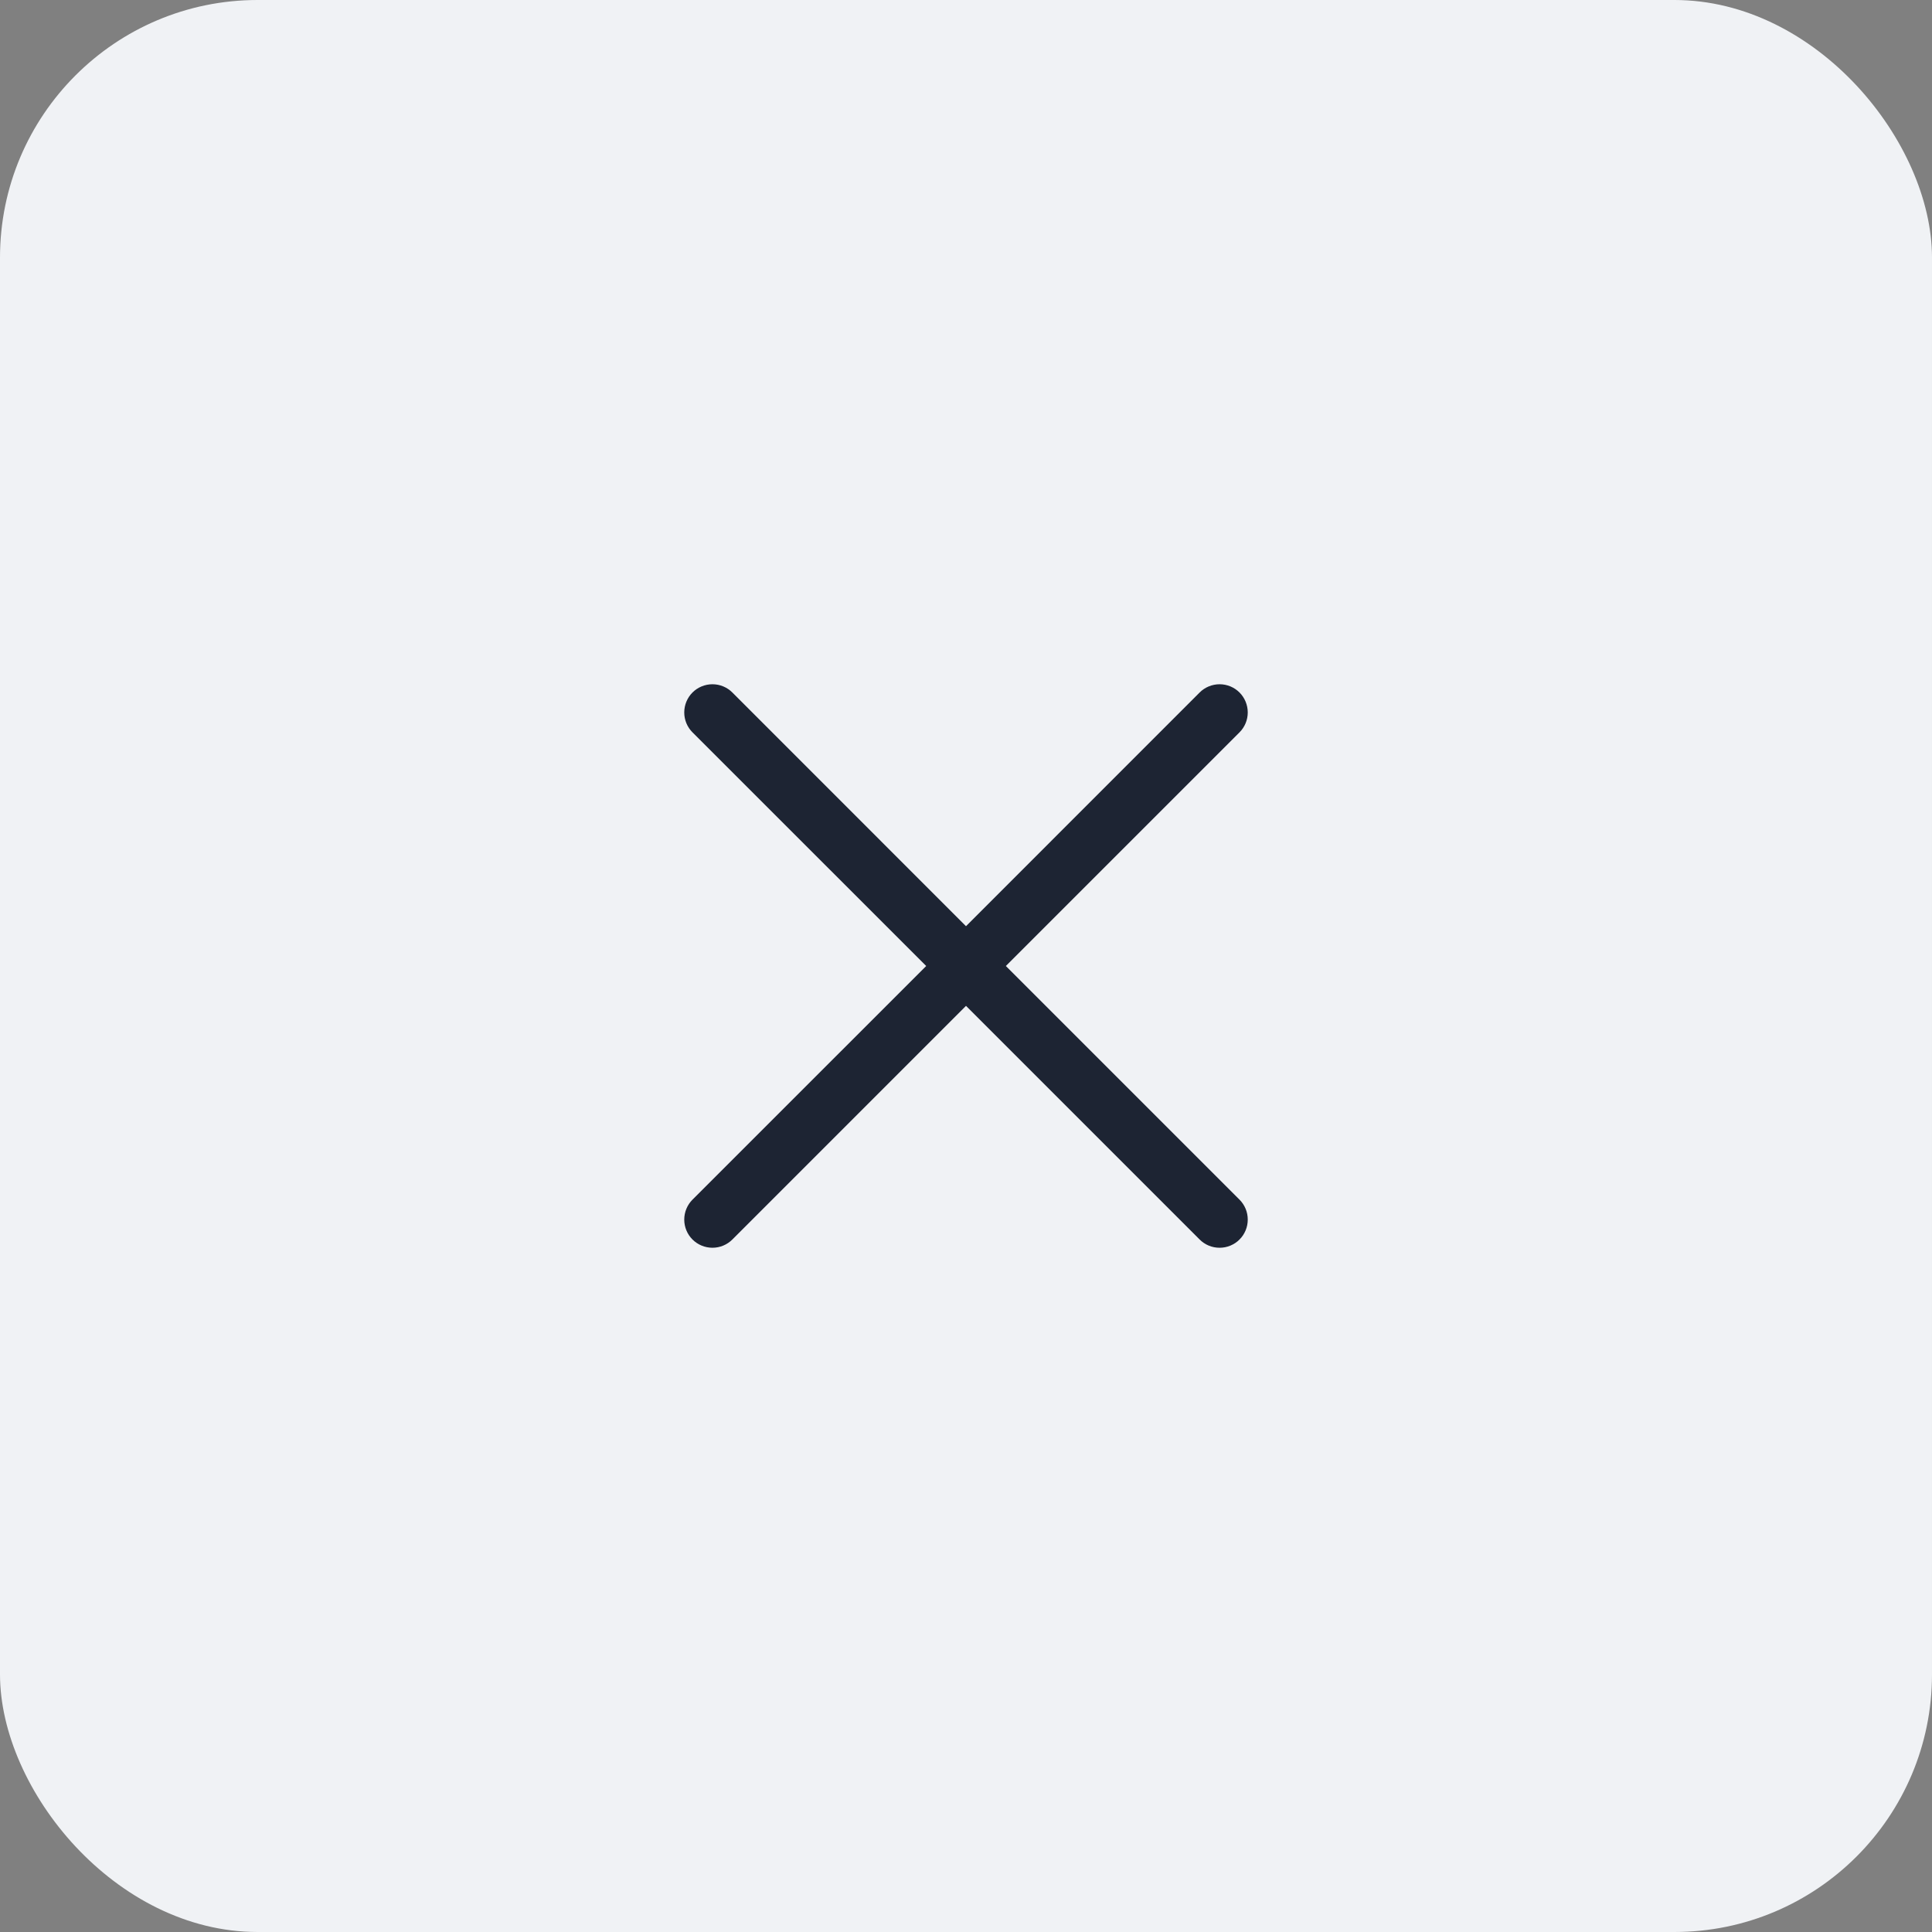 <svg width="30" height="30" viewBox="0 0 30 30" fill="none" xmlns="http://www.w3.org/2000/svg">
<rect x="0" y="0" width="30" height="30" fill="#808080" stroke="none"/>
<rect width="30" height="30" rx="4" fill="#F0F2F5"/>
<path d="M19.247 18.628C19.288 18.669 19.32 18.717 19.342 18.77C19.364 18.823 19.375 18.88 19.375 18.938C19.375 18.995 19.364 19.052 19.342 19.105C19.32 19.158 19.288 19.207 19.247 19.247C19.207 19.288 19.158 19.32 19.105 19.342C19.052 19.364 18.995 19.375 18.938 19.375C18.88 19.375 18.823 19.364 18.77 19.342C18.717 19.32 18.669 19.288 18.628 19.247L15 15.619L11.372 19.247C11.29 19.329 11.179 19.375 11.063 19.375C10.947 19.375 10.835 19.329 10.753 19.247C10.671 19.165 10.625 19.054 10.625 18.938C10.625 18.822 10.671 18.71 10.753 18.628L14.382 15L10.753 11.372C10.671 11.29 10.625 11.179 10.625 11.063C10.625 10.947 10.671 10.835 10.753 10.753C10.835 10.671 10.947 10.625 11.063 10.625C11.179 10.625 11.29 10.671 11.372 10.753L15 14.382L18.628 10.753C18.71 10.671 18.822 10.625 18.938 10.625C19.054 10.625 19.165 10.671 19.247 10.753C19.329 10.835 19.375 10.947 19.375 11.063C19.375 11.179 19.329 11.29 19.247 11.372L15.619 15L19.247 18.628Z" fill="#1D2433"/>
</svg>
